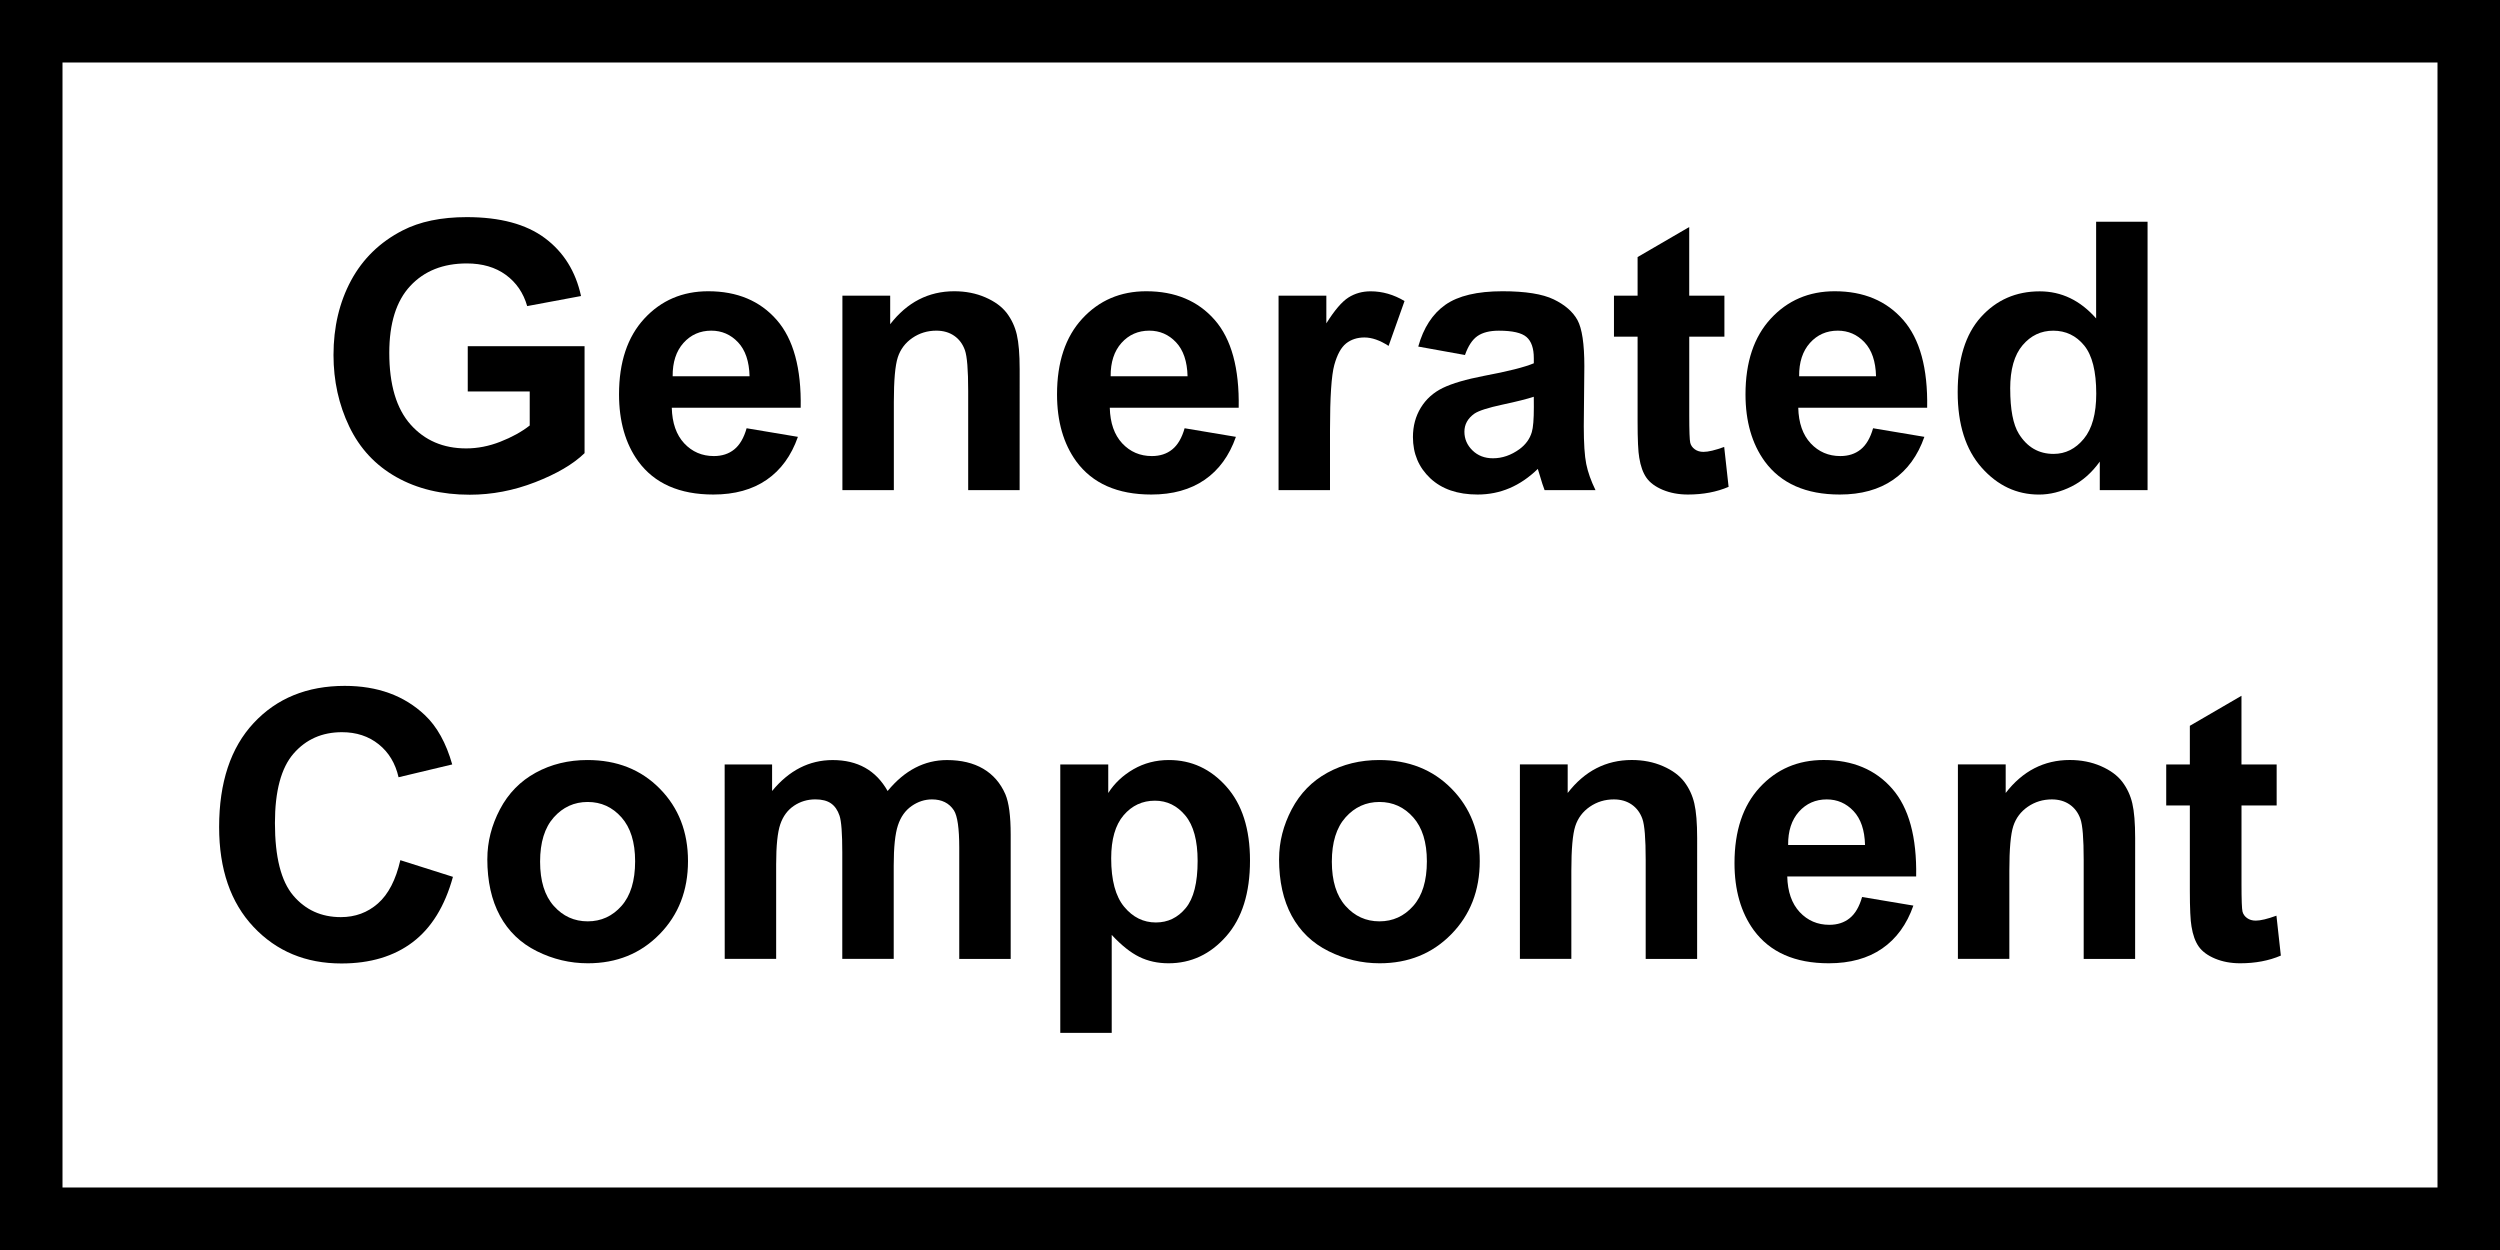 <?xml version="1.0" encoding="UTF-8" standalone="no"?>
<!-- Created with Inkscape (http://www.inkscape.org/) -->

<svg
   xmlns:dc="http://purl.org/dc/elements/1.1/"
   xmlns:cc="http://creativecommons.org/ns#"
   xmlns:rdf="http://www.w3.org/1999/02/22-rdf-syntax-ns#"
   xmlns:svg="http://www.w3.org/2000/svg"
   xmlns="http://www.w3.org/2000/svg"
   xmlns:sodipodi="http://sodipodi.sourceforge.net/DTD/sodipodi-0.dtd"
   xmlns:inkscape="http://www.inkscape.org/namespaces/inkscape"
   width="80"
   height="40"
   id="svg2531"
   sodipodi:version="0.32"
   inkscape:version="0.48.0 r9654"
   sodipodi:docname="generatedcomponenticon.svg"
   inkscape:output_extension="org.inkscape.output.svg.inkscape"
   version="1.0">
  <rect width="100%" height="100%" fill="#808080" stroke="none"/>
  <defs
     id="defs2533" />
  <sodipodi:namedview
     id="base"
     pagecolor="#ffffff"
     bordercolor="#666666"
     borderopacity="1.0"
     gridtolerance="10000"
     guidetolerance="10"
     objecttolerance="10"
     inkscape:pageopacity="0.0"
     inkscape:pageshadow="2"
     inkscape:zoom="2.6710913"
     inkscape:cx="-14.244124"
     inkscape:cy="-5.8940215"
     inkscape:document-units="px"
     inkscape:current-layer="layer1"
     showgrid="false"
     inkscape:window-width="1152"
     inkscape:window-height="802"
     inkscape:window-x="-8"
     inkscape:window-y="-8"
     inkscape:window-maximized="1"
     showguides="true"
     inkscape:guide-bbox="true"
     fit-margin-top="0"
     fit-margin-left="0"
     fit-margin-right="0"
     fit-margin-bottom="0">
    <sodipodi:guide
       orientation="1,0"
       position="89.145,85.538"
       id="guide3946" />
  </sodipodi:namedview>
  <g
     inkscape:label="Layer 1"
     inkscape:groupmode="layer"
     id="layer1"
     transform="translate(-362.862,-480.255)">
    <rect
       style="fill:#ffffff;fill-opacity:1;stroke:#000000;stroke-width:2;stroke-miterlimit:4;stroke-dasharray:none"
       id="rect2878"
       width="78"
       height="38"
       x="363.862"
       y="481.255"
       ry="0" />
    <g
       style="font-size:16px;font-style:normal;font-variant:normal;font-weight:normal;font-stretch:normal;text-align:center;line-height:100%;letter-spacing:0px;word-spacing:0px;text-anchor:middle;fill:#ff0000;fill-opacity:1;stroke:none;font-family:Arial;-inkscape-font-specification:Arial"
       id="text2986">
      <g
         style="font-size:12px;line-height:125%;fill:#000000;font-family:Sans"
         id="text3097">
        <path
           d="m 377.83,492.781 0,-1.447 3.738,0 0,3.422 c -0.363,0.352 -0.89,0.661 -1.579,0.929 -0.689,0.268 -1.388,0.401 -2.095,0.401 -0.898,0 -1.682,-0.188 -2.35,-0.565 -0.668,-0.377 -1.17,-0.916 -1.506,-1.617 -0.336,-0.701 -0.504,-1.464 -0.504,-2.288 0,-0.895 0.188,-1.689 0.562,-2.385 0.375,-0.695 0.924,-1.229 1.646,-1.6 0.551,-0.285 1.236,-0.428 2.057,-0.428 1.066,10e-6 1.899,0.224 2.499,0.671 0.6,0.447 0.985,1.065 1.157,1.854 l -1.723,0.322 c -0.121,-0.422 -0.349,-0.755 -0.683,-0.999 -0.334,-0.244 -0.751,-0.366 -1.251,-0.366 -0.758,10e-6 -1.36,0.24 -1.808,0.721 -0.447,0.48 -0.671,1.193 -0.671,2.139 0,1.02 0.227,1.784 0.68,2.294 0.453,0.51 1.047,0.765 1.781,0.765 0.363,0 0.728,-0.071 1.093,-0.214 0.365,-0.143 0.679,-0.315 0.94,-0.519 l 0,-1.09 z"
           style="font-weight:bold;-inkscape-font-specification:Sans Bold"
           id="path2997" />
        <path
           d="m 386.754,493.959 1.641,0.275 c -0.211,0.602 -0.544,1.06 -0.999,1.374 -0.455,0.314 -1.024,0.472 -1.708,0.472 -1.082,0 -1.883,-0.354 -2.402,-1.061 -0.41,-0.566 -0.615,-1.281 -0.615,-2.145 0,-1.031 0.27,-1.839 0.809,-2.423 0.539,-0.584 1.221,-0.876 2.045,-0.876 0.926,10e-6 1.656,0.306 2.191,0.917 0.535,0.611 0.791,1.548 0.768,2.81 l -4.125,0 c 0.012,0.488 0.145,0.868 0.398,1.14 0.254,0.271 0.57,0.407 0.949,0.407 0.258,0 0.475,-0.07 0.65,-0.211 0.176,-0.141 0.309,-0.367 0.398,-0.68 z m 0.094,-1.664 c -0.012,-0.477 -0.135,-0.839 -0.369,-1.087 -0.234,-0.248 -0.52,-0.372 -0.855,-0.372 -0.359,10e-6 -0.656,0.131 -0.891,0.393 -0.234,0.262 -0.35,0.617 -0.346,1.066 z"
           style="font-weight:bold;-inkscape-font-specification:Sans Bold"
           id="path2999" />
        <path
           d="m 395.49,495.94 -1.646,0 0,-3.176 c 0,-0.672 -0.035,-1.106 -0.105,-1.304 -0.07,-0.197 -0.185,-0.351 -0.343,-0.46 -0.158,-0.109 -0.349,-0.164 -0.571,-0.164 -0.285,10e-6 -0.541,0.078 -0.768,0.234 -0.227,0.156 -0.382,0.363 -0.466,0.621 -0.084,0.258 -0.126,0.734 -0.126,1.43 l 0,2.818 -1.646,0 0,-6.223 1.529,0 0,0.914 c 0.543,-0.703 1.227,-1.055 2.051,-1.055 0.363,10e-6 0.695,0.065 0.996,0.196 0.301,0.131 0.528,0.298 0.683,0.501 0.154,0.203 0.262,0.434 0.322,0.691 0.06,0.258 0.091,0.627 0.091,1.107 z"
           style="font-weight:bold;-inkscape-font-specification:Sans Bold"
           id="path3001" />
        <path
           d="m 400.77,493.959 1.641,0.275 c -0.211,0.602 -0.544,1.06 -0.999,1.374 -0.455,0.314 -1.024,0.472 -1.708,0.472 -1.082,0 -1.883,-0.354 -2.402,-1.061 -0.41,-0.566 -0.615,-1.281 -0.615,-2.145 0,-1.031 0.27,-1.839 0.809,-2.423 0.539,-0.584 1.221,-0.876 2.045,-0.876 0.926,10e-6 1.656,0.306 2.191,0.917 0.535,0.611 0.791,1.548 0.768,2.81 l -4.125,0 c 0.012,0.488 0.145,0.868 0.398,1.14 0.254,0.271 0.57,0.407 0.949,0.407 0.258,0 0.475,-0.07 0.65,-0.211 0.176,-0.141 0.309,-0.367 0.398,-0.68 z m 0.094,-1.664 c -0.012,-0.477 -0.135,-0.839 -0.369,-1.087 -0.234,-0.248 -0.52,-0.372 -0.855,-0.372 -0.359,10e-6 -0.656,0.131 -0.891,0.393 -0.234,0.262 -0.35,0.617 -0.346,1.066 z"
           style="font-weight:bold;-inkscape-font-specification:Sans Bold"
           id="path3003" />
        <path
           d="m 405.422,495.94 -1.646,0 0,-6.223 1.529,0 0,0.885 c 0.262,-0.418 0.497,-0.693 0.706,-0.826 0.209,-0.133 0.446,-0.199 0.712,-0.199 0.375,10e-6 0.736,0.104 1.084,0.311 l -0.51,1.436 c -0.277,-0.18 -0.535,-0.27 -0.773,-0.27 -0.23,0 -0.426,0.064 -0.586,0.19 -0.16,0.127 -0.286,0.356 -0.378,0.688 -0.092,0.332 -0.138,1.027 -0.138,2.086 z"
           style="font-weight:bold;-inkscape-font-specification:Sans Bold"
           id="path3005" />
        <path
           d="m 409.74,491.615 -1.494,-0.27 c 0.168,-0.602 0.457,-1.047 0.867,-1.336 0.41,-0.289 1.02,-0.434 1.828,-0.434 0.734,10e-6 1.281,0.087 1.641,0.261 0.359,0.174 0.612,0.395 0.759,0.662 0.146,0.268 0.22,0.759 0.22,1.474 l -0.018,1.922 c 0,0.547 0.026,0.95 0.079,1.21 0.053,0.26 0.151,0.538 0.296,0.835 l -1.629,0 c -0.043,-0.109 -0.096,-0.271 -0.158,-0.486 -0.027,-0.098 -0.047,-0.162 -0.059,-0.193 -0.281,0.273 -0.582,0.479 -0.902,0.615 -0.32,0.137 -0.662,0.205 -1.025,0.205 -0.641,0 -1.146,-0.174 -1.515,-0.521 -0.369,-0.348 -0.554,-0.787 -0.554,-1.318 0,-0.352 0.084,-0.665 0.252,-0.94 0.168,-0.275 0.403,-0.486 0.706,-0.633 0.303,-0.146 0.739,-0.274 1.31,-0.384 0.77,-0.145 1.303,-0.279 1.6,-0.404 l 0,-0.164 c 0,-0.316 -0.078,-0.542 -0.234,-0.677 -0.156,-0.135 -0.451,-0.202 -0.885,-0.202 -0.293,10e-6 -0.521,0.058 -0.686,0.173 -0.164,0.115 -0.297,0.317 -0.398,0.606 z m 2.203,1.336 c -0.211,0.07 -0.545,0.154 -1.002,0.252 -0.457,0.098 -0.756,0.193 -0.896,0.287 -0.215,0.152 -0.322,0.346 -0.322,0.58 0,0.23 0.086,0.43 0.258,0.598 0.172,0.168 0.391,0.252 0.656,0.252 0.297,10e-6 0.58,-0.098 0.85,-0.293 0.199,-0.148 0.33,-0.33 0.393,-0.545 0.043,-0.141 0.065,-0.408 0.065,-0.803 z"
           style="font-weight:bold;-inkscape-font-specification:Sans Bold"
           id="path3007" />
        <path
           d="m 418.043,489.717 0,1.312 -1.125,0 0,2.508 c 0,0.508 0.011,0.804 0.032,0.888 0.021,0.084 0.07,0.153 0.146,0.208 0.076,0.055 0.169,0.082 0.278,0.082 0.152,0 0.373,-0.053 0.662,-0.158 l 0.141,1.277 c -0.383,0.164 -0.816,0.246 -1.301,0.246 -0.297,0 -0.564,-0.05 -0.803,-0.149 -0.238,-0.1 -0.413,-0.229 -0.524,-0.387 -0.111,-0.158 -0.188,-0.372 -0.231,-0.642 -0.035,-0.191 -0.053,-0.578 -0.053,-1.16 l 0,-2.713 -0.756,0 0,-1.312 0.756,0 0,-1.236 1.652,-0.961 0,2.197 z"
           style="font-weight:bold;-inkscape-font-specification:Sans Bold"
           id="path3009" />
        <path
           d="m 422.801,493.959 1.641,0.275 c -0.211,0.602 -0.544,1.06 -0.999,1.374 -0.455,0.314 -1.024,0.472 -1.708,0.472 -1.082,0 -1.883,-0.354 -2.402,-1.061 -0.41,-0.566 -0.615,-1.281 -0.615,-2.145 0,-1.031 0.27,-1.839 0.809,-2.423 0.539,-0.584 1.221,-0.876 2.045,-0.876 0.926,10e-6 1.656,0.306 2.191,0.917 0.535,0.611 0.791,1.548 0.768,2.81 l -4.125,0 c 0.012,0.488 0.145,0.868 0.398,1.14 0.254,0.271 0.57,0.407 0.949,0.407 0.258,0 0.475,-0.07 0.65,-0.211 0.176,-0.141 0.309,-0.367 0.398,-0.68 z m 0.094,-1.664 c -0.012,-0.477 -0.135,-0.839 -0.369,-1.087 -0.234,-0.248 -0.52,-0.372 -0.855,-0.372 -0.359,10e-6 -0.656,0.131 -0.891,0.393 -0.234,0.262 -0.35,0.617 -0.346,1.066 z"
           style="font-weight:bold;-inkscape-font-specification:Sans Bold"
           id="path3011" />
        <path
           d="m 431.584,495.94 -1.529,0 0,-0.914 c -0.254,0.355 -0.554,0.62 -0.899,0.794 -0.346,0.174 -0.694,0.261 -1.046,0.261 -0.715,0 -1.327,-0.288 -1.837,-0.864 -0.51,-0.576 -0.765,-1.38 -0.765,-2.411 0,-1.055 0.248,-1.856 0.744,-2.405 0.496,-0.549 1.123,-0.823 1.881,-0.823 0.695,10e-6 1.297,0.289 1.805,0.867 l 0,-3.094 1.646,0 z m -4.395,-3.246 c 0,0.664 0.092,1.145 0.275,1.441 0.266,0.43 0.637,0.645 1.113,0.645 0.379,0 0.701,-0.161 0.967,-0.483 0.266,-0.322 0.398,-0.804 0.398,-1.444 0,-0.715 -0.129,-1.229 -0.387,-1.544 -0.258,-0.314 -0.588,-0.472 -0.99,-0.472 -0.391,10e-6 -0.718,0.155 -0.981,0.466 -0.264,0.311 -0.396,0.774 -0.396,1.392 z"
           style="font-weight:bold;-inkscape-font-specification:Sans Bold"
           id="path3013" />
        <path
           d="m 375.674,507.781 1.682,0.533 c -0.258,0.938 -0.687,1.634 -1.286,2.089 -0.6,0.455 -1.36,0.683 -2.282,0.683 -1.141,0 -2.078,-0.39 -2.812,-1.169 -0.734,-0.779 -1.102,-1.845 -1.102,-3.196 0,-1.43 0.369,-2.54 1.107,-3.331 0.738,-0.791 1.709,-1.187 2.912,-1.187 1.051,10e-6 1.904,0.311 2.561,0.932 0.391,0.367 0.684,0.895 0.879,1.582 l -1.717,0.41 c -0.102,-0.445 -0.313,-0.797 -0.636,-1.055 -0.322,-0.258 -0.714,-0.387 -1.175,-0.387 -0.637,10e-6 -1.153,0.229 -1.55,0.686 -0.396,0.457 -0.595,1.197 -0.595,2.221 0,1.086 0.195,1.859 0.586,2.32 0.391,0.461 0.898,0.691 1.523,0.691 0.461,0 0.857,-0.146 1.189,-0.439 0.332,-0.293 0.57,-0.754 0.715,-1.383 z"
           style="font-weight:bold;-inkscape-font-specification:Sans Bold"
           id="path3015" />
        <path
           d="m 378.457,507.74 c -1e-5,-0.547 0.135,-1.076 0.404,-1.588 0.27,-0.512 0.651,-0.902 1.146,-1.172 0.494,-0.27 1.046,-0.404 1.655,-0.404 0.941,10e-6 1.713,0.306 2.314,0.917 0.602,0.611 0.902,1.384 0.902,2.317 -10e-6,0.941 -0.304,1.722 -0.911,2.341 -0.607,0.619 -1.372,0.929 -2.294,0.929 -0.57,0 -1.114,-0.129 -1.632,-0.387 -0.518,-0.258 -0.911,-0.636 -1.181,-1.134 -0.27,-0.498 -0.404,-1.104 -0.404,-1.819 z m 1.688,0.088 c -1e-5,0.617 0.146,1.09 0.439,1.418 0.293,0.328 0.654,0.492 1.084,0.492 0.43,1e-5 0.79,-0.164 1.081,-0.492 0.291,-0.328 0.437,-0.805 0.437,-1.43 0,-0.609 -0.146,-1.078 -0.437,-1.406 -0.291,-0.328 -0.651,-0.492 -1.081,-0.492 -0.43,1e-5 -0.791,0.164 -1.084,0.492 -0.293,0.328 -0.439,0.801 -0.439,1.418 z"
           style="font-weight:bold;-inkscape-font-specification:Sans Bold"
           id="path3017" />
        <path
           d="m 386.051,504.717 1.518,0 0,0.85 c 0.543,-0.66 1.189,-0.99 1.939,-0.99 0.398,10e-6 0.744,0.082 1.037,0.246 0.293,0.164 0.533,0.412 0.721,0.744 0.273,-0.332 0.568,-0.58 0.885,-0.744 0.316,-0.164 0.654,-0.246 1.014,-0.246 0.457,10e-6 0.844,0.093 1.16,0.278 0.316,0.186 0.553,0.458 0.709,0.817 0.113,0.266 0.17,0.695 0.17,1.289 l 0,3.979 -1.646,0 0,-3.557 c 0,-0.617 -0.057,-1.016 -0.17,-1.195 -0.152,-0.234 -0.387,-0.352 -0.703,-0.352 -0.23,10e-6 -0.447,0.07 -0.65,0.211 -0.203,0.141 -0.35,0.347 -0.439,0.618 -0.09,0.271 -0.135,0.7 -0.135,1.286 l 0,2.988 -1.646,0 0,-3.41 c 0,-0.605 -0.029,-0.996 -0.088,-1.172 -0.059,-0.176 -0.149,-0.307 -0.272,-0.393 -0.123,-0.086 -0.29,-0.129 -0.501,-0.129 -0.254,10e-6 -0.482,0.068 -0.686,0.205 -0.203,0.137 -0.349,0.334 -0.437,0.592 -0.088,0.258 -0.132,0.686 -0.132,1.283 l 0,3.023 -1.646,0 z"
           style="font-weight:bold;-inkscape-font-specification:Sans Bold"
           id="path3019" />
        <path
           d="m 396.791,504.717 1.535,0 0,0.914 c 0.199,-0.312 0.469,-0.566 0.809,-0.762 0.34,-0.195 0.717,-0.293 1.131,-0.293 0.723,10e-6 1.336,0.283 1.84,0.85 0.504,0.566 0.756,1.355 0.756,2.367 0,1.039 -0.254,1.847 -0.762,2.423 -0.508,0.576 -1.123,0.864 -1.846,0.864 -0.344,0 -0.655,-0.068 -0.935,-0.205 -0.279,-0.137 -0.573,-0.371 -0.882,-0.703 l 0,3.135 -1.646,0 z m 1.629,3.006 c -10e-6,0.699 0.139,1.216 0.416,1.55 0.277,0.334 0.615,0.501 1.014,0.501 0.383,0 0.701,-0.153 0.955,-0.46 0.254,-0.307 0.381,-0.81 0.381,-1.509 0,-0.652 -0.131,-1.137 -0.393,-1.453 -0.262,-0.316 -0.586,-0.475 -0.973,-0.475 -0.402,0 -0.736,0.155 -1.002,0.466 -0.266,0.311 -0.398,0.771 -0.398,1.38 z"
           style="font-weight:bold;-inkscape-font-specification:Sans Bold"
           id="path3021" />
        <path
           d="m 403.793,507.74 c 0,-0.547 0.135,-1.076 0.404,-1.588 0.27,-0.512 0.651,-0.902 1.146,-1.172 0.494,-0.27 1.046,-0.404 1.655,-0.404 0.941,10e-6 1.713,0.306 2.314,0.917 0.602,0.611 0.902,1.384 0.902,2.317 -10e-6,0.941 -0.304,1.722 -0.911,2.341 -0.607,0.619 -1.372,0.929 -2.294,0.929 -0.57,0 -1.114,-0.129 -1.632,-0.387 -0.518,-0.258 -0.911,-0.636 -1.181,-1.134 -0.27,-0.498 -0.404,-1.104 -0.404,-1.819 z m 1.688,0.088 c 0,0.617 0.146,1.09 0.439,1.418 0.293,0.328 0.654,0.492 1.084,0.492 0.43,1e-5 0.79,-0.164 1.081,-0.492 0.291,-0.328 0.437,-0.805 0.437,-1.43 -10e-6,-0.609 -0.146,-1.078 -0.437,-1.406 -0.291,-0.328 -0.651,-0.492 -1.081,-0.492 -0.43,1e-5 -0.791,0.164 -1.084,0.492 -0.293,0.328 -0.439,0.801 -0.439,1.418 z"
           style="font-weight:bold;-inkscape-font-specification:Sans Bold"
           id="path3023" />
        <path
           d="m 417.17,510.94 -1.646,0 0,-3.176 c 0,-0.672 -0.035,-1.106 -0.105,-1.304 -0.07,-0.197 -0.185,-0.351 -0.343,-0.46 -0.158,-0.109 -0.349,-0.164 -0.571,-0.164 -0.285,10e-6 -0.541,0.078 -0.768,0.234 -0.227,0.156 -0.382,0.363 -0.466,0.621 -0.084,0.258 -0.126,0.734 -0.126,1.43 l 0,2.818 -1.646,0 0,-6.223 1.529,0 0,0.914 c 0.543,-0.703 1.227,-1.055 2.051,-1.055 0.363,10e-6 0.695,0.065 0.996,0.196 0.301,0.131 0.528,0.298 0.683,0.501 0.154,0.203 0.262,0.434 0.322,0.691 0.06,0.258 0.091,0.627 0.091,1.107 z"
           style="font-weight:bold;-inkscape-font-specification:Sans Bold"
           id="path3025" />
        <path
           d="m 422.449,508.959 1.641,0.275 c -0.211,0.602 -0.544,1.06 -0.999,1.374 -0.455,0.314 -1.024,0.472 -1.708,0.472 -1.082,0 -1.883,-0.354 -2.402,-1.061 -0.41,-0.566 -0.615,-1.281 -0.615,-2.145 0,-1.031 0.27,-1.839 0.809,-2.423 0.539,-0.584 1.221,-0.876 2.045,-0.876 0.926,10e-6 1.656,0.306 2.191,0.917 0.535,0.611 0.791,1.548 0.768,2.81 l -4.125,0 c 0.012,0.488 0.145,0.868 0.398,1.14 0.254,0.271 0.57,0.407 0.949,0.407 0.258,0 0.475,-0.07 0.65,-0.211 0.176,-0.141 0.309,-0.367 0.398,-0.68 z m 0.094,-1.664 c -0.012,-0.477 -0.135,-0.839 -0.369,-1.087 -0.234,-0.248 -0.52,-0.372 -0.855,-0.372 -0.359,10e-6 -0.656,0.131 -0.891,0.393 -0.234,0.262 -0.35,0.617 -0.346,1.066 z"
           style="font-weight:bold;-inkscape-font-specification:Sans Bold"
           id="path3027" />
        <path
           d="m 431.186,510.94 -1.646,0 0,-3.176 c -10e-6,-0.672 -0.035,-1.106 -0.105,-1.304 -0.07,-0.197 -0.185,-0.351 -0.343,-0.46 -0.158,-0.109 -0.349,-0.164 -0.571,-0.164 -0.285,10e-6 -0.541,0.078 -0.768,0.234 -0.227,0.156 -0.382,0.363 -0.466,0.621 -0.084,0.258 -0.126,0.734 -0.126,1.43 l 0,2.818 -1.646,0 0,-6.223 1.529,0 0,0.914 c 0.543,-0.703 1.227,-1.055 2.051,-1.055 0.363,10e-6 0.695,0.065 0.996,0.196 0.301,0.131 0.528,0.298 0.683,0.501 0.154,0.203 0.262,0.434 0.322,0.691 0.06,0.258 0.091,0.627 0.091,1.107 z"
           style="font-weight:bold;-inkscape-font-specification:Sans Bold"
           id="path3029" />
        <path
           d="m 435.715,504.717 0,1.312 -1.125,0 0,2.508 c 0,0.508 0.011,0.804 0.032,0.888 0.021,0.084 0.07,0.153 0.146,0.208 0.076,0.055 0.169,0.082 0.278,0.082 0.152,0 0.373,-0.053 0.662,-0.158 l 0.141,1.277 c -0.383,0.164 -0.816,0.246 -1.301,0.246 -0.297,0 -0.564,-0.05 -0.803,-0.149 -0.238,-0.1 -0.413,-0.229 -0.524,-0.387 -0.111,-0.158 -0.188,-0.372 -0.231,-0.642 -0.035,-0.191 -0.053,-0.578 -0.053,-1.16 l 0,-2.713 -0.756,0 0,-1.312 0.756,0 0,-1.236 1.652,-0.961 0,2.197 z"
           style="font-weight:bold;-inkscape-font-specification:Sans Bold"
           id="path3031" />
      </g>
    </g>
  </g>
</svg>
